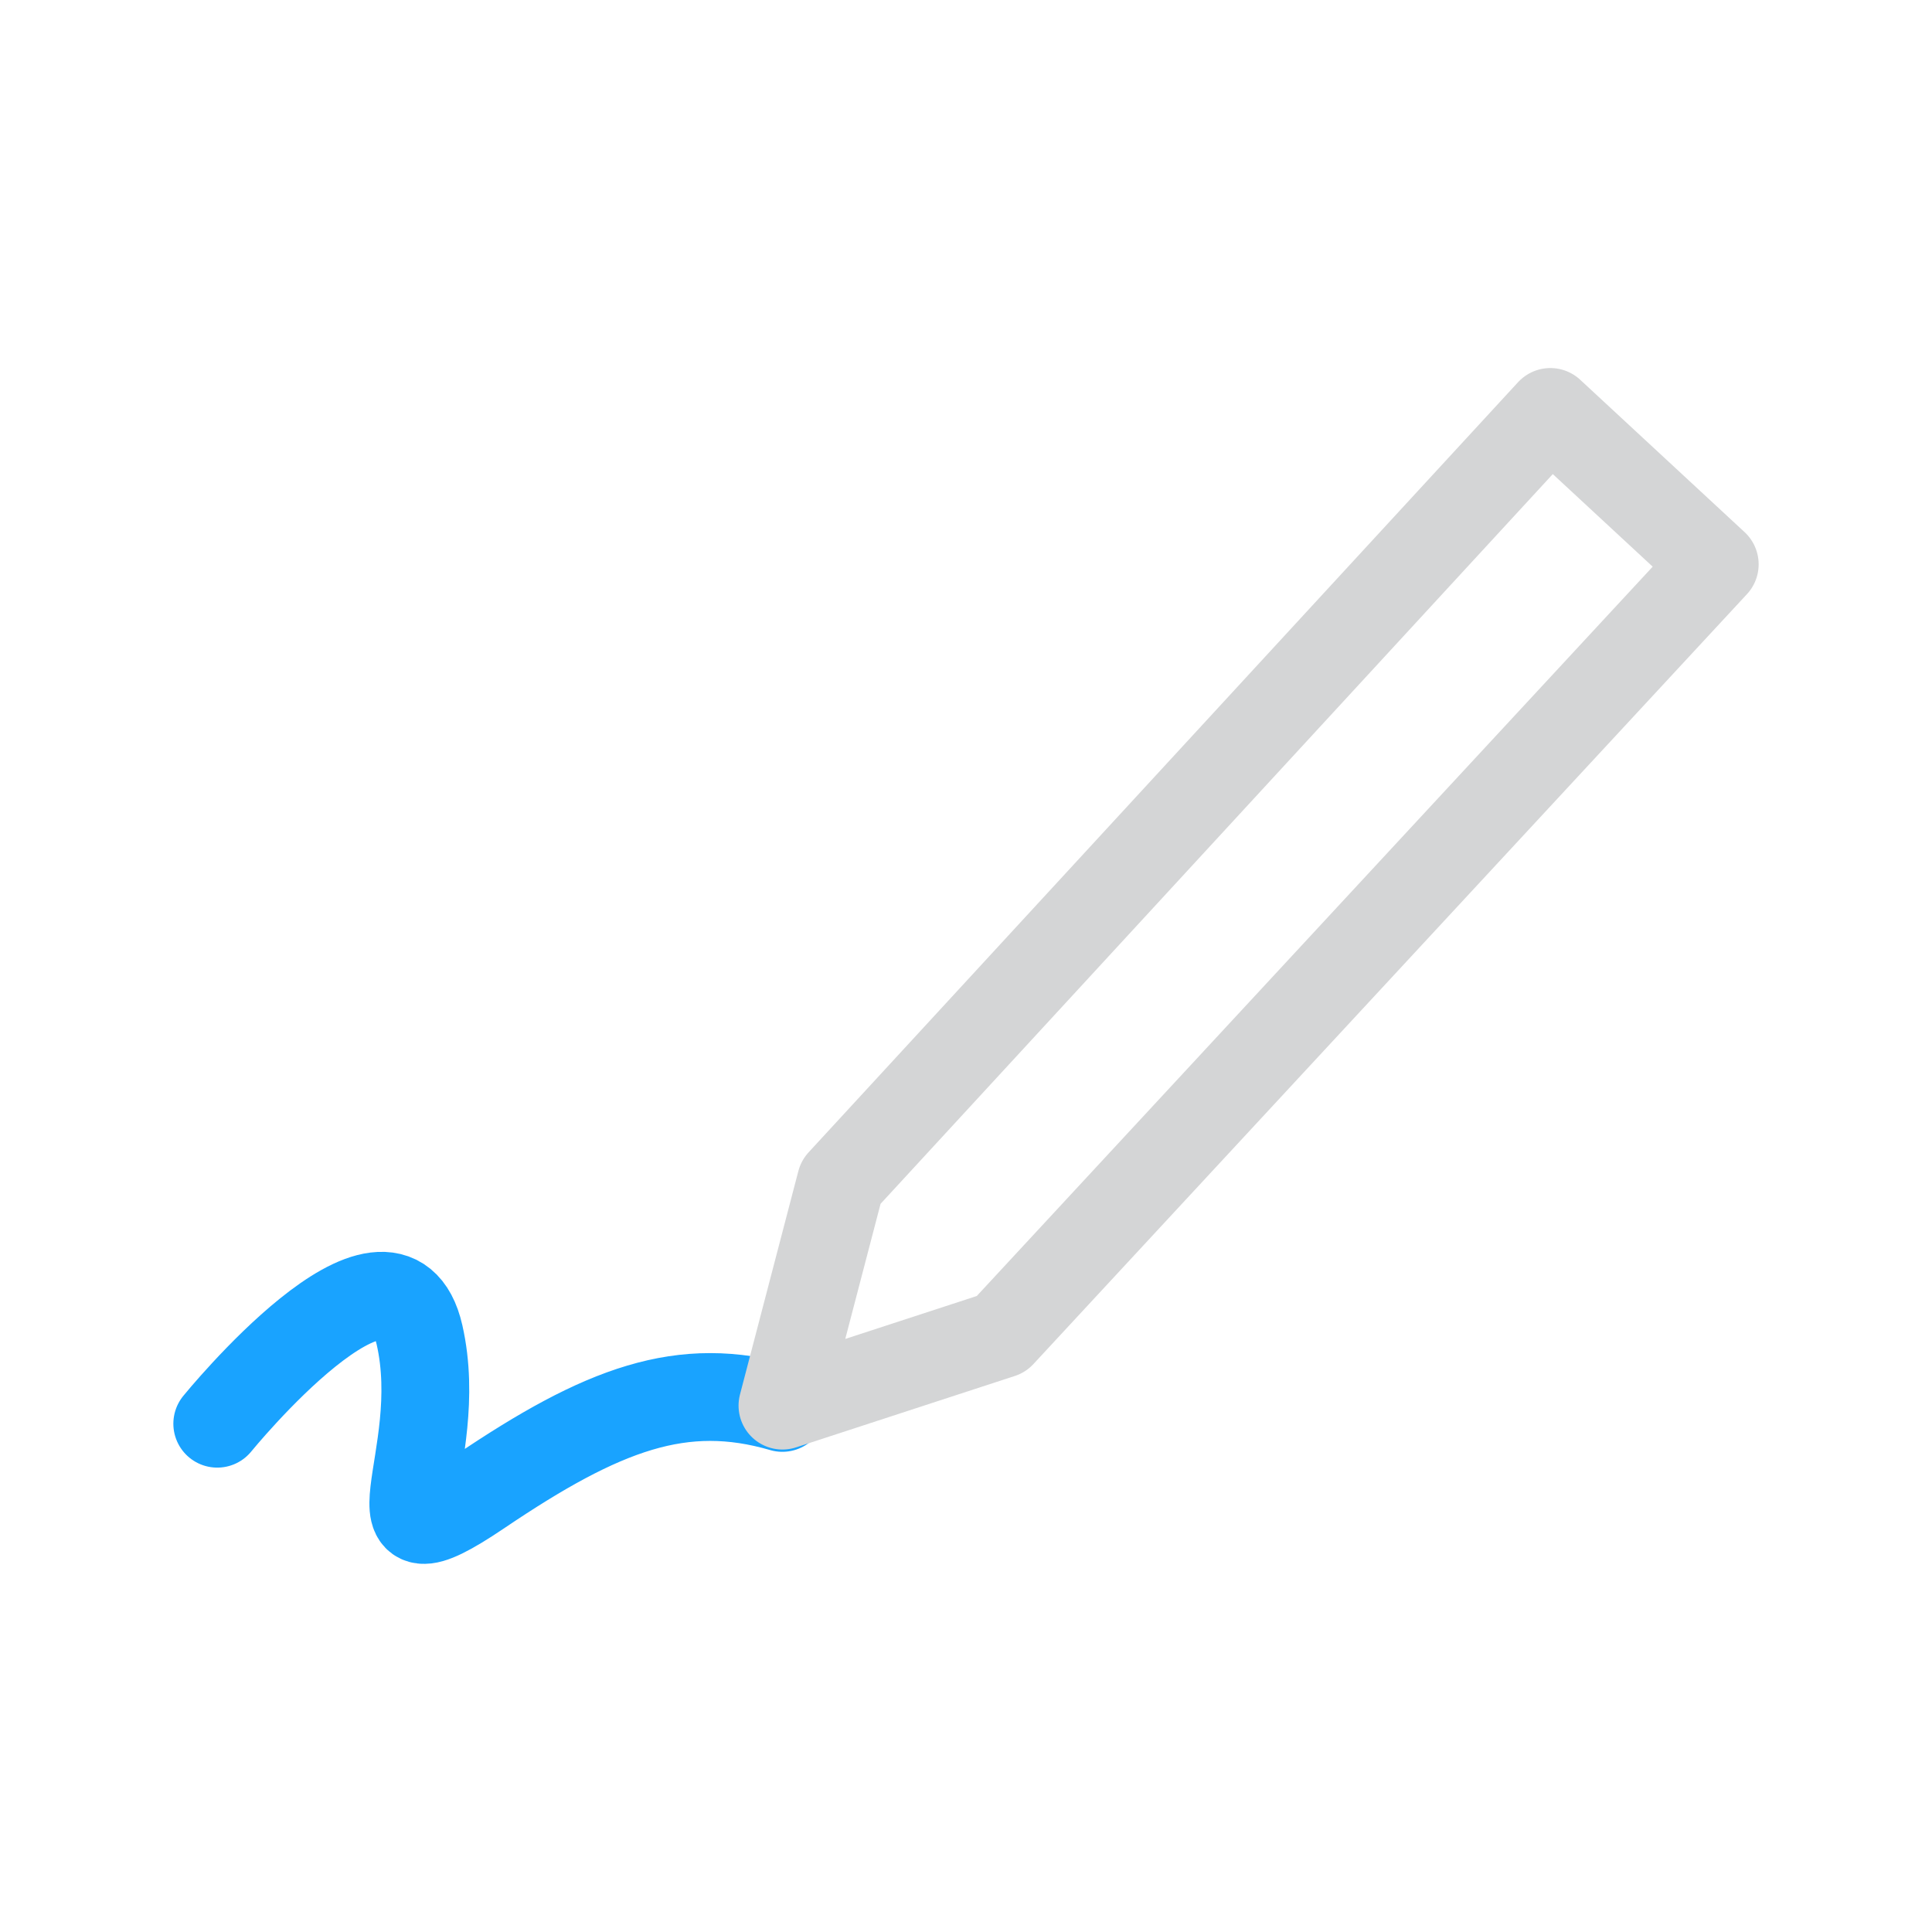 <?xml version="1.0" encoding="utf-8"?>
<!-- Generator: Adobe Illustrator 22.0.1, SVG Export Plug-In . SVG Version: 6.00 Build 0)  -->
<svg version="1.1" id="Layer_1" xmlns="http://www.w3.org/2000/svg" xmlns:xlink="http://www.w3.org/1999/xlink" x="0px" y="0px"
	 viewBox="0 0 22 22" enable-background="new 0 0 22 22" xml:space="preserve">
<g>
	<path fill="none" stroke="#19A3FF" stroke-linecap="round" stroke-linejoin="round" d="M2.474,16.212c0,0,1.98-2.432,2.303-1.012
		c0.323,1.421-0.715,2.734,0.686,1.787c1.402-0.947,2.306-1.287,3.446-0.955"/>
	<path id="Path_82601_7_" fill="none" stroke="#D4D5D6" stroke-linecap="round" stroke-linejoin="round" d="M9.575,13.461
		L8.91,16.006l2.491-0.813l8.125-8.767l-1.872-1.735L9.575,13.461z"/>
</g>
</svg>

